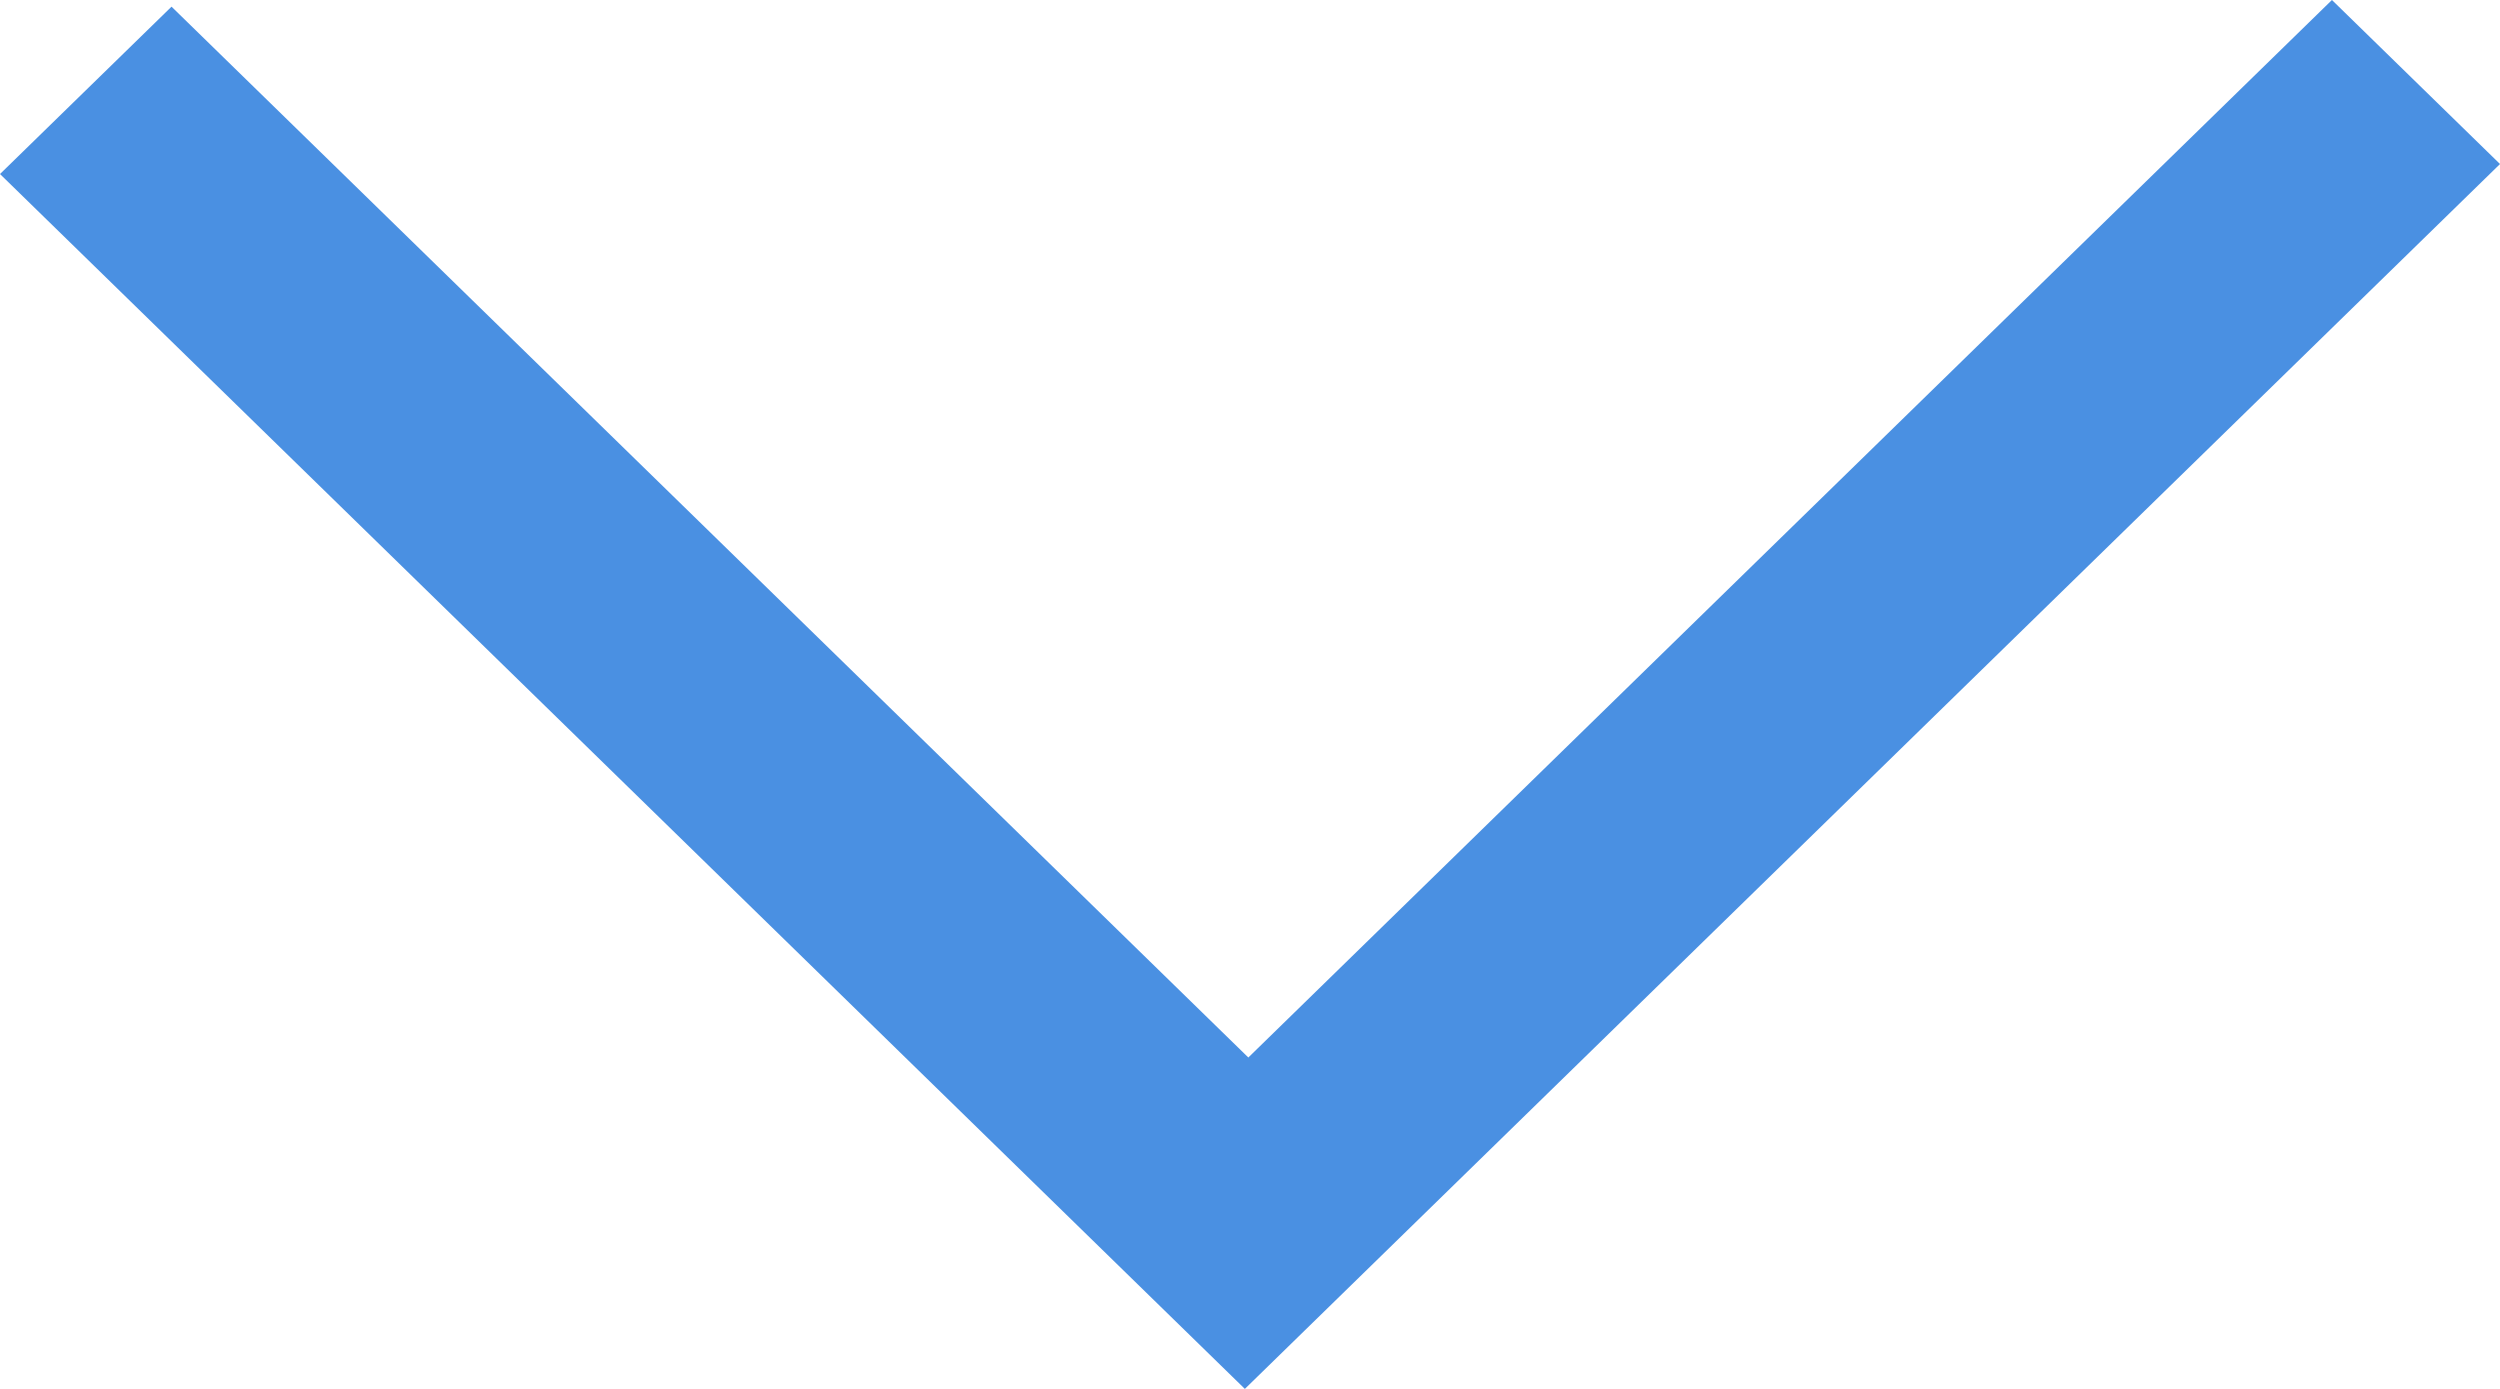 <?xml version="1.0" encoding="UTF-8"?>
<svg width="18px" height="10px" viewBox="0 0 18 10" version="1.1" xmlns="http://www.w3.org/2000/svg" xmlns:xlink="http://www.w3.org/1999/xlink">
    <!-- Generator: Sketch 53.2 (72643) - https://sketchapp.com -->
    <title>Fill 1</title>
    <desc>Created with Sketch.</desc>
    <g id="Page-1" stroke="none" stroke-width="1" fill="none" fill-rule="evenodd">
        <g id="Desktop-Copy-3" transform="translate(-887, -379)" fill="#4A90E2">
            <polygon id="Fill-1" transform="translate(896, 384) rotate(-90) translate(-896, -384) " points="899.747 375 891 383.963 899.819 393 901 391.79 893.386 383.988 900.952 376.235"></polygon>
        </g>
    </g>
</svg>